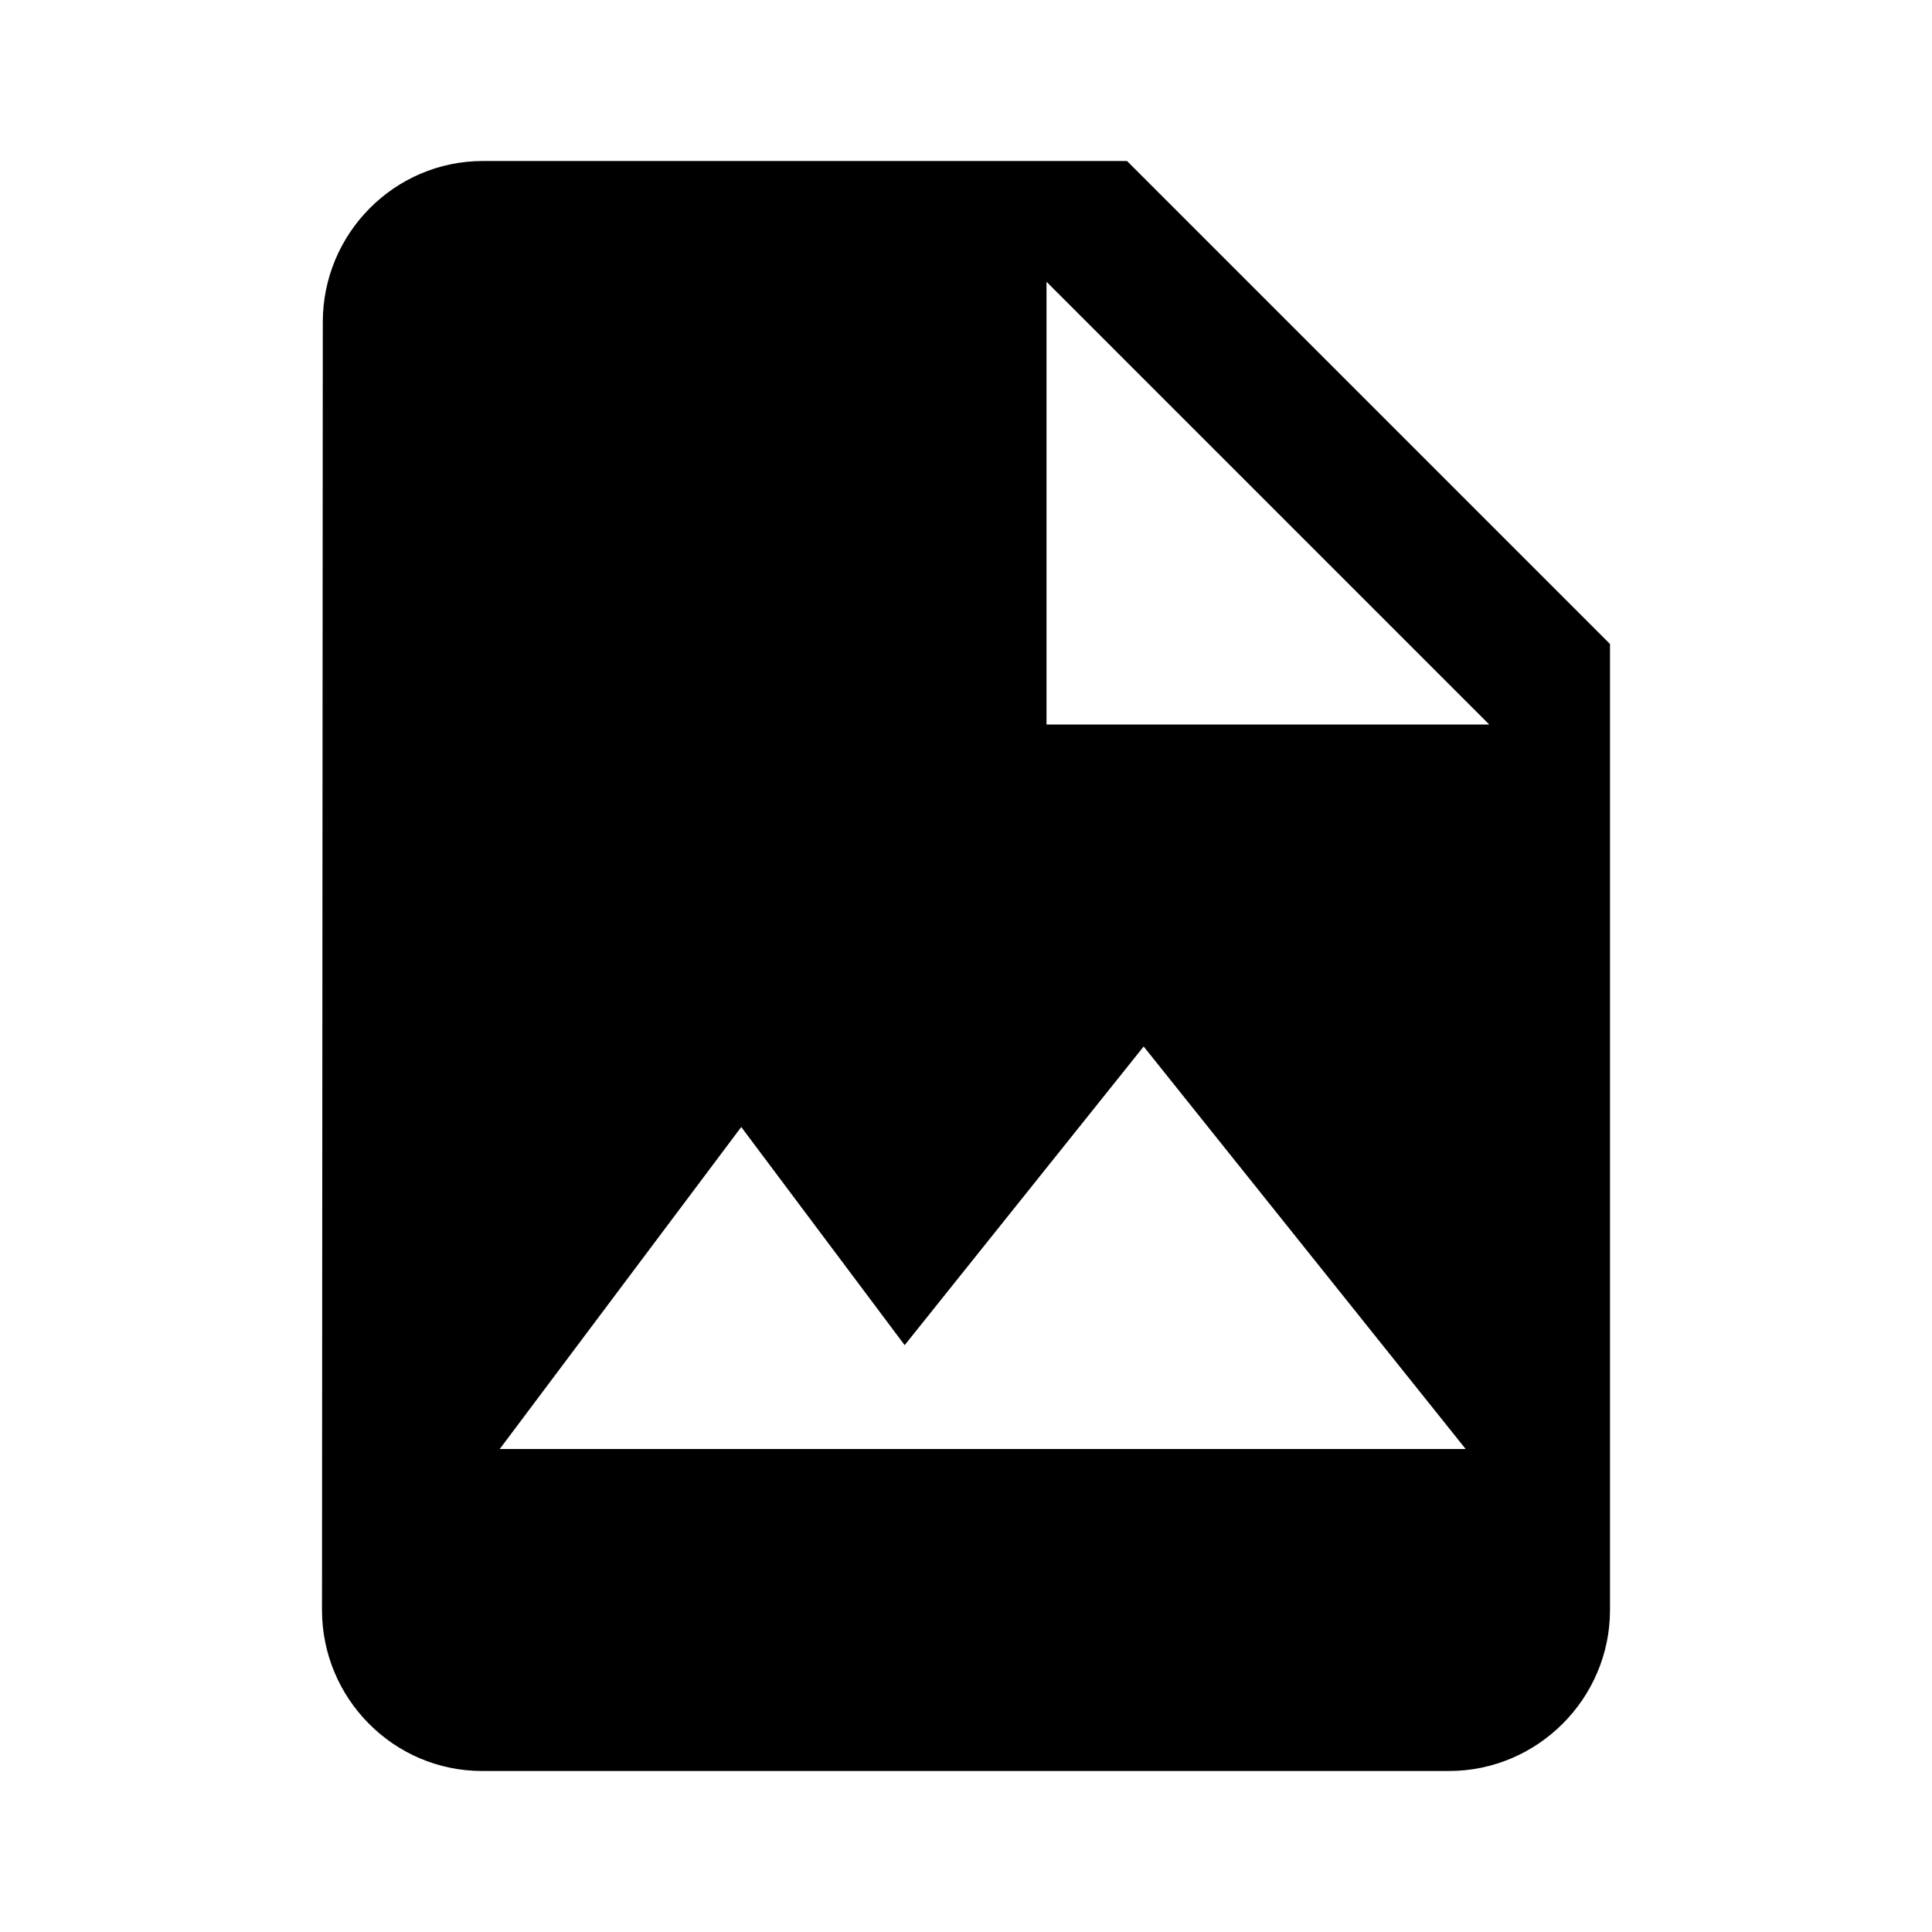 <svg width="24" height="24" viewBox="0 0 24 24" fill="none" xmlns="http://www.w3.org/2000/svg">
<path fill-rule="evenodd" clip-rule="evenodd" d="M4.01 4C4.01 2.9 4.9 2 6 2H14L20 8V20C20 21.1 19.1 22 18 22H5.99C4.89 22 4 21.1 4 20L4.01 4ZM13 3.5V9H18.5L13 3.5ZM9.208 14L11.238 16.71L14.207 13L18.207 18H6.208L9.208 14Z" fill="black"/>
</svg>
